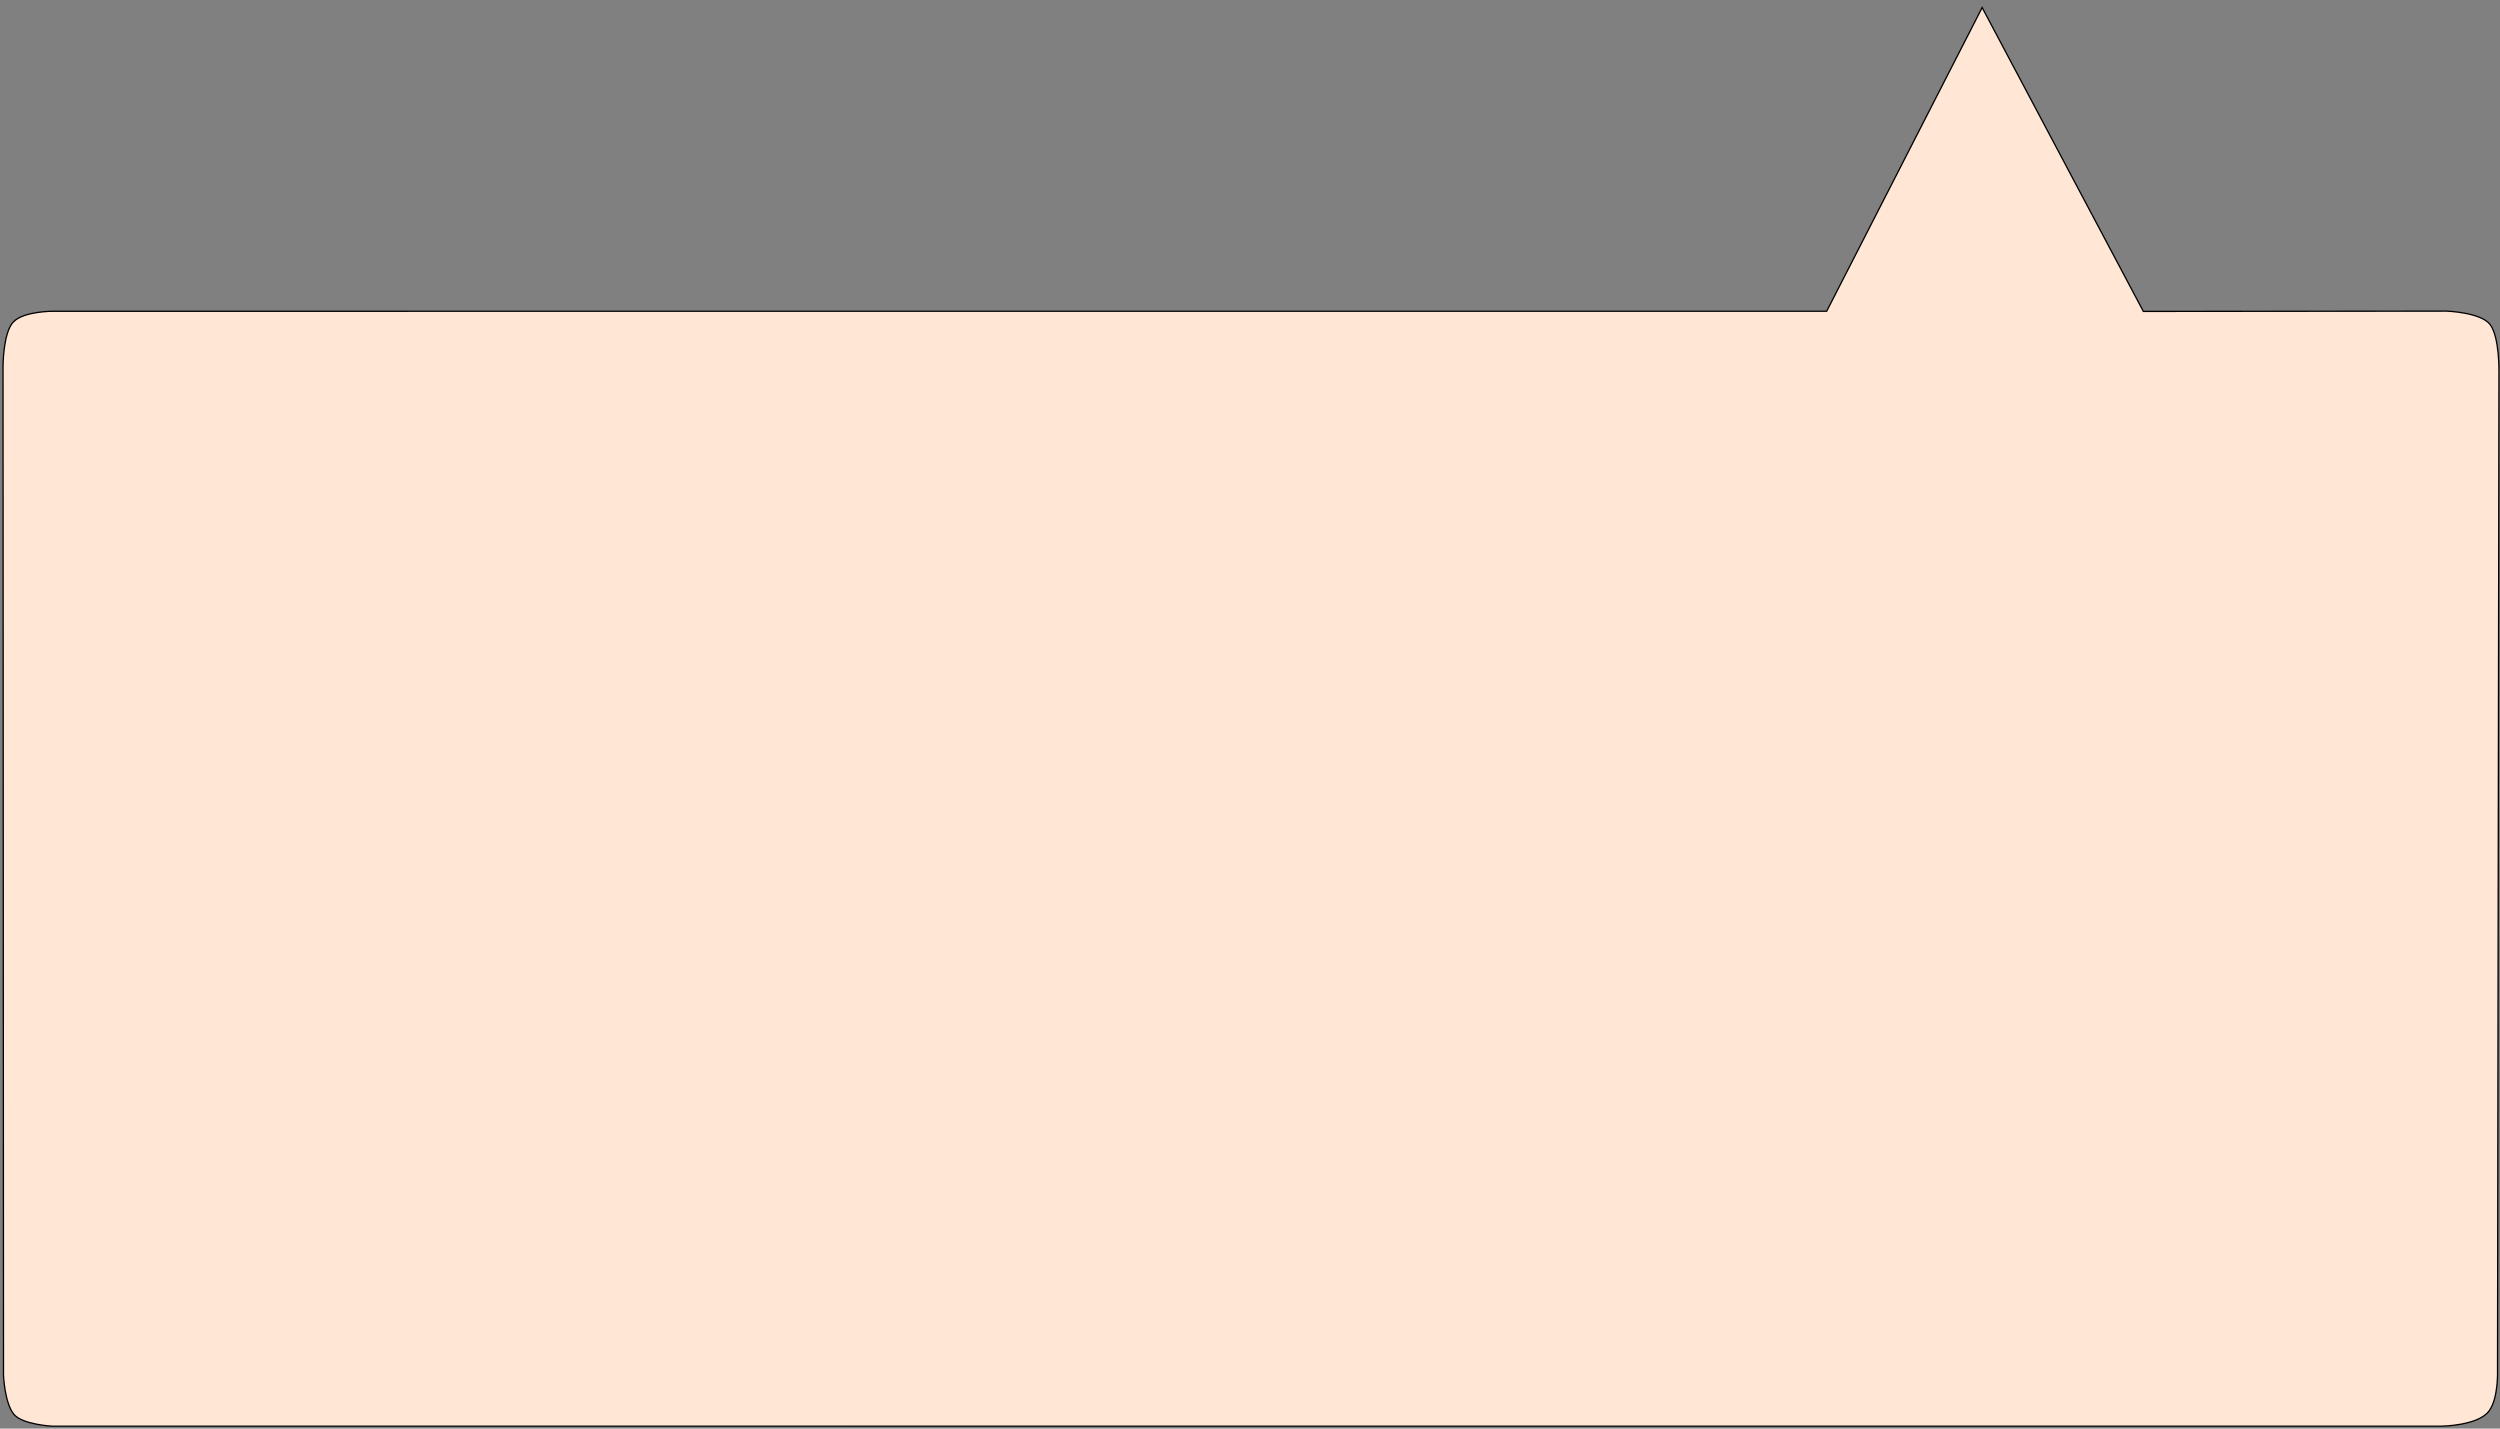 <?xml version="1.0" encoding="UTF-8" standalone="no"?>
<!-- Created with Inkscape (http://www.inkscape.org/) -->

<svg
   width="140mm"
   height="80mm"
   viewBox="0 0 140 80"
   version="1.1"
   id="svg5"
   inkscape:version="1.1.2 (0a00cf5339, 2022-02-04, custom)"
   sodipodi:docname="popup.svg"
   xmlns:inkscape="http://www.inkscape.org/namespaces/inkscape"
   xmlns:sodipodi="http://sodipodi.sourceforge.net/DTD/sodipodi-0.dtd"
   xmlns="http://www.w3.org/2000/svg"
   xmlns:svg="http://www.w3.org/2000/svg">
  <rect x="0" y="0" width="140" height="80" fill="#808080" stroke="none"/>
  <sodipodi:namedview
     id="namedview7"
     pagecolor="#ffffff"
     bordercolor="#666666"
     borderopacity="1.0"
     inkscape:pageshadow="2"
     inkscape:pageopacity="0.0"
     inkscape:pagecheckerboard="0"
     inkscape:document-units="mm"
     showgrid="false"
     width="120mm"
     inkscape:zoom="1.1224748"
     inkscape:cx="160.8054"
     inkscape:cy="236.53093"
     inkscape:window-width="1920"
     inkscape:window-height="1019"
     inkscape:window-x="0"
     inkscape:window-y="0"
     inkscape:window-maximized="1"
     inkscape:current-layer="layer1" />
  <defs
     id="defs2" />
  <g
     inkscape:label="Layer 1"
     inkscape:groupmode="layer"
     id="layer1">
    <path
       style="fill:#ffe6d5;fill-opacity:1;stroke:#000000;stroke-width:0.073;stroke-linecap:round;stroke-linejoin:miter;stroke-miterlimit:8.6;stroke-dasharray:none;stroke-opacity:1;paint-order:stroke fill markers"
       d="M 0.76,18.016 C 1.357,17.418 2.984,17.43 2.984,17.43 l 99.31,-6.6e-4 8.706,-17.006 9.028,17.016 16.976,-0.017 c 0,0 1.913,0.066 2.438,0.747 0.538,0.698 0.499,2.667 0.499,2.667 l -0.08,55.921 c 0,0 0.059,1.516 -0.465,2.246 -0.607,0.846 -2.676,0.862 -2.676,0.862 H 2.907 c 0,0 -1.655,-0.087 -2.131,-0.667 -0.515,-0.627 -0.58,-2.177 -0.58,-2.177 l -0.027,-56.467 c 0,0 -0.005,-1.942 0.591,-2.539 z"
       id="path857"
       sodipodi:nodetypes="zcccccsccsccsccz" />
  </g>
</svg>
